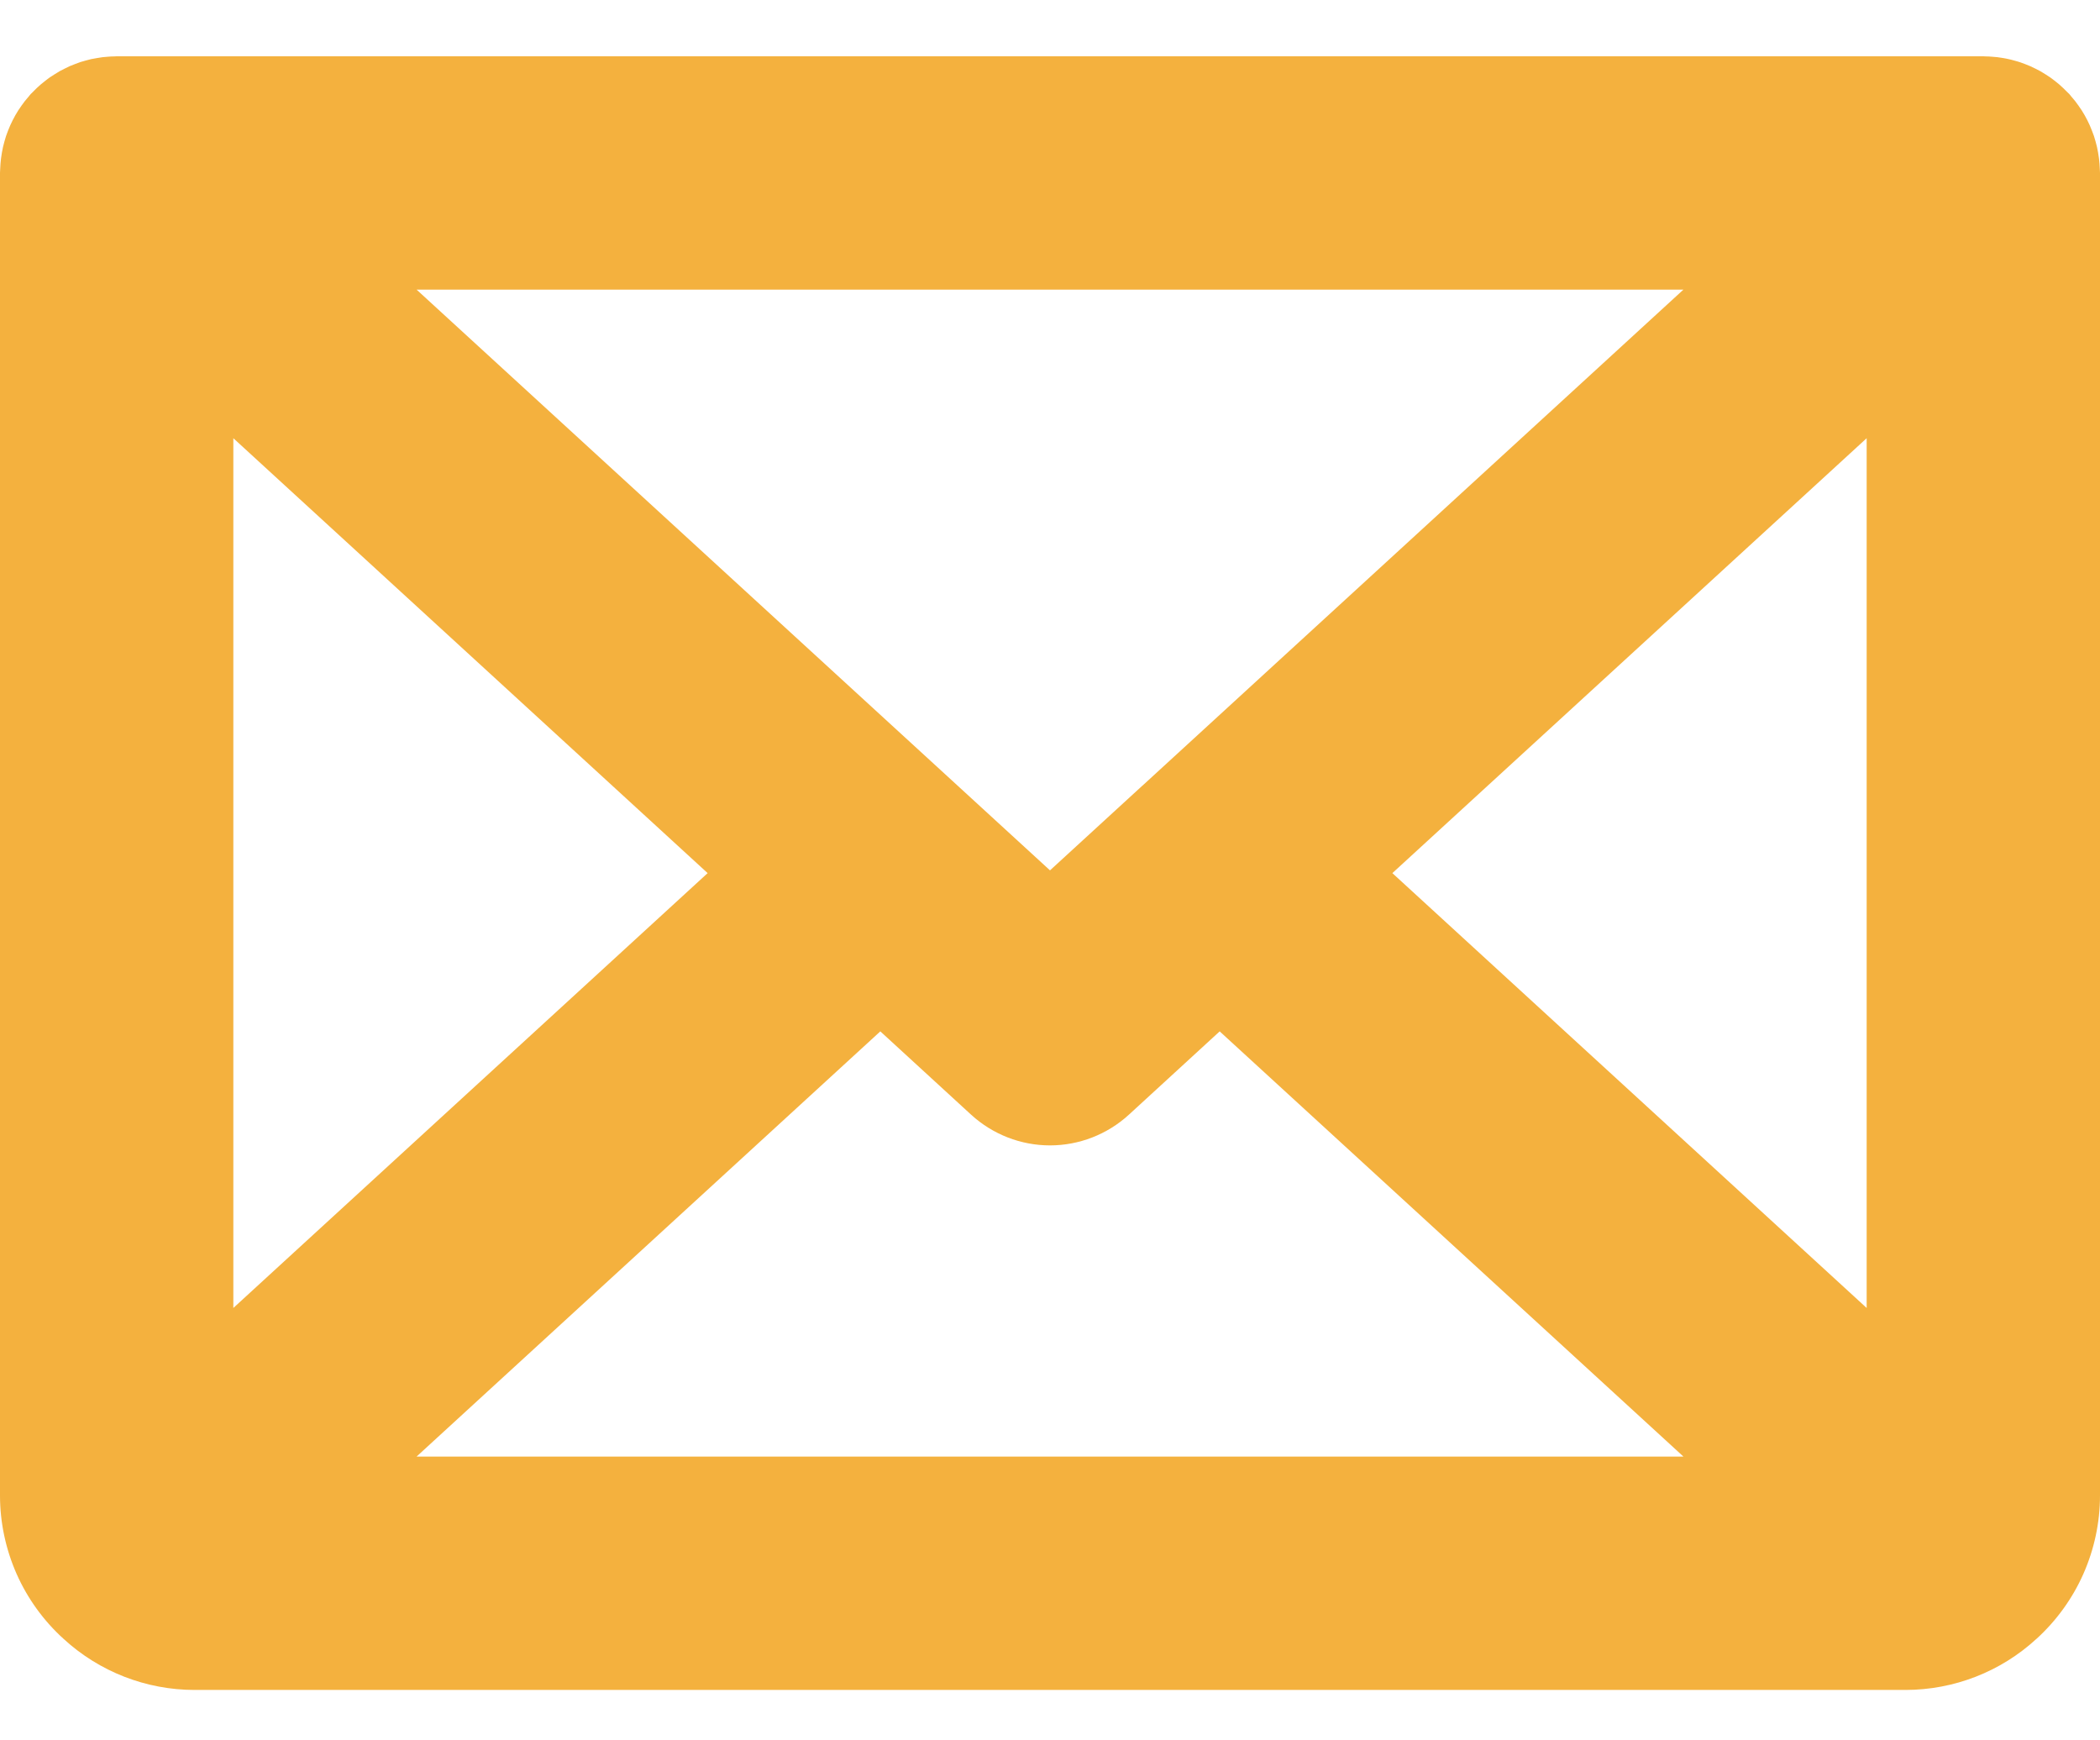 <svg width="35" height="29" viewBox="0 0 35 29" fill="none" xmlns="http://www.w3.org/2000/svg">
<g id="Group 28">
<path id="Vector" d="M34.998 2.834C34.997 2.799 34.995 2.764 34.992 2.729C34.99 2.699 34.987 2.669 34.983 2.64C34.979 2.607 34.974 2.574 34.968 2.542C34.963 2.511 34.957 2.48 34.95 2.45C34.943 2.419 34.935 2.388 34.926 2.357C34.918 2.327 34.909 2.296 34.899 2.266C34.889 2.237 34.878 2.207 34.866 2.178C34.855 2.148 34.843 2.119 34.83 2.09C34.817 2.061 34.803 2.033 34.789 2.004C34.775 1.976 34.76 1.948 34.744 1.92C34.729 1.893 34.712 1.867 34.696 1.84C34.678 1.812 34.66 1.785 34.64 1.758C34.623 1.734 34.605 1.71 34.587 1.686C34.565 1.658 34.542 1.631 34.519 1.605C34.509 1.593 34.5 1.58 34.489 1.568C34.48 1.558 34.47 1.55 34.46 1.54C34.436 1.515 34.412 1.491 34.386 1.467C34.364 1.446 34.341 1.425 34.318 1.405C34.294 1.385 34.27 1.365 34.245 1.346C34.219 1.326 34.193 1.306 34.166 1.287C34.142 1.27 34.117 1.254 34.092 1.239C34.063 1.221 34.035 1.203 34.005 1.186C33.979 1.172 33.953 1.158 33.926 1.145C33.897 1.13 33.868 1.116 33.838 1.103C33.809 1.09 33.779 1.079 33.749 1.067C33.721 1.056 33.692 1.045 33.663 1.036C33.632 1.025 33.6 1.017 33.567 1.008C33.539 1 33.51 0.992 33.481 0.986C33.449 0.978 33.417 0.973 33.384 0.967C33.353 0.962 33.322 0.957 33.291 0.953C33.261 0.949 33.23 0.947 33.199 0.945C33.165 0.942 33.13 0.94 33.096 0.94C33.082 0.939 33.069 0.938 33.056 0.938H1.944C1.931 0.938 1.918 0.939 1.905 0.94C1.87 0.94 1.835 0.942 1.8 0.945C1.77 0.947 1.739 0.949 1.709 0.953C1.678 0.957 1.646 0.962 1.614 0.968C1.583 0.973 1.551 0.978 1.52 0.985C1.49 0.992 1.46 1 1.431 1.008C1.399 1.017 1.368 1.025 1.337 1.035C1.308 1.045 1.278 1.057 1.249 1.068C1.22 1.079 1.191 1.09 1.163 1.102C1.132 1.116 1.102 1.131 1.073 1.146C1.047 1.159 1.021 1.172 0.995 1.186C0.965 1.203 0.936 1.221 0.907 1.24C0.883 1.255 0.858 1.27 0.835 1.286C0.807 1.305 0.781 1.326 0.754 1.347C0.73 1.366 0.706 1.385 0.682 1.405C0.659 1.425 0.636 1.446 0.613 1.467C0.588 1.491 0.564 1.515 0.54 1.54C0.53 1.55 0.52 1.558 0.511 1.568C0.5 1.58 0.491 1.593 0.481 1.605C0.458 1.631 0.435 1.658 0.413 1.686C0.395 1.71 0.377 1.734 0.36 1.758C0.341 1.785 0.322 1.812 0.304 1.84C0.288 1.867 0.271 1.893 0.256 1.92C0.24 1.948 0.225 1.976 0.211 2.004C0.197 2.033 0.183 2.061 0.17 2.09C0.157 2.119 0.145 2.148 0.134 2.177C0.122 2.207 0.111 2.237 0.101 2.266C0.091 2.296 0.082 2.327 0.074 2.357C0.065 2.388 0.057 2.419 0.05 2.45C0.043 2.48 0.037 2.511 0.032 2.541C0.026 2.574 0.021 2.607 0.017 2.64C0.013 2.669 0.01 2.699 0.008 2.729C0.005 2.764 0.003 2.799 0.002 2.834C0.002 2.85 0 2.866 0 2.882V24.919C0 25.369 0.095 25.815 0.277 26.227C0.46 26.639 0.727 27.008 1.061 27.31L1.061 27.31C1.656 27.856 2.433 28.159 3.241 28.16H31.759C32.566 28.159 33.344 27.857 33.938 27.311L33.941 27.309C34.274 27.006 34.541 26.637 34.723 26.226C34.905 25.814 35 25.369 35 24.919V2.882C35 2.866 34.998 2.85 34.998 2.834ZM3.889 7.302L11.794 14.549L3.889 21.795V7.302ZM19.037 13.095L19.036 13.095L17.5 14.503L6.943 4.826H28.057L19.037 13.095ZM14.672 17.186L16.186 18.575C16.545 18.903 17.014 19.086 17.5 19.086C17.986 19.086 18.455 18.903 18.814 18.575L20.328 17.186L28.057 24.271H6.943L14.672 17.186ZM23.206 14.549L31.111 7.302V21.795L23.206 14.549Z" fill="#F4B13E"/>
</g>
</svg>
